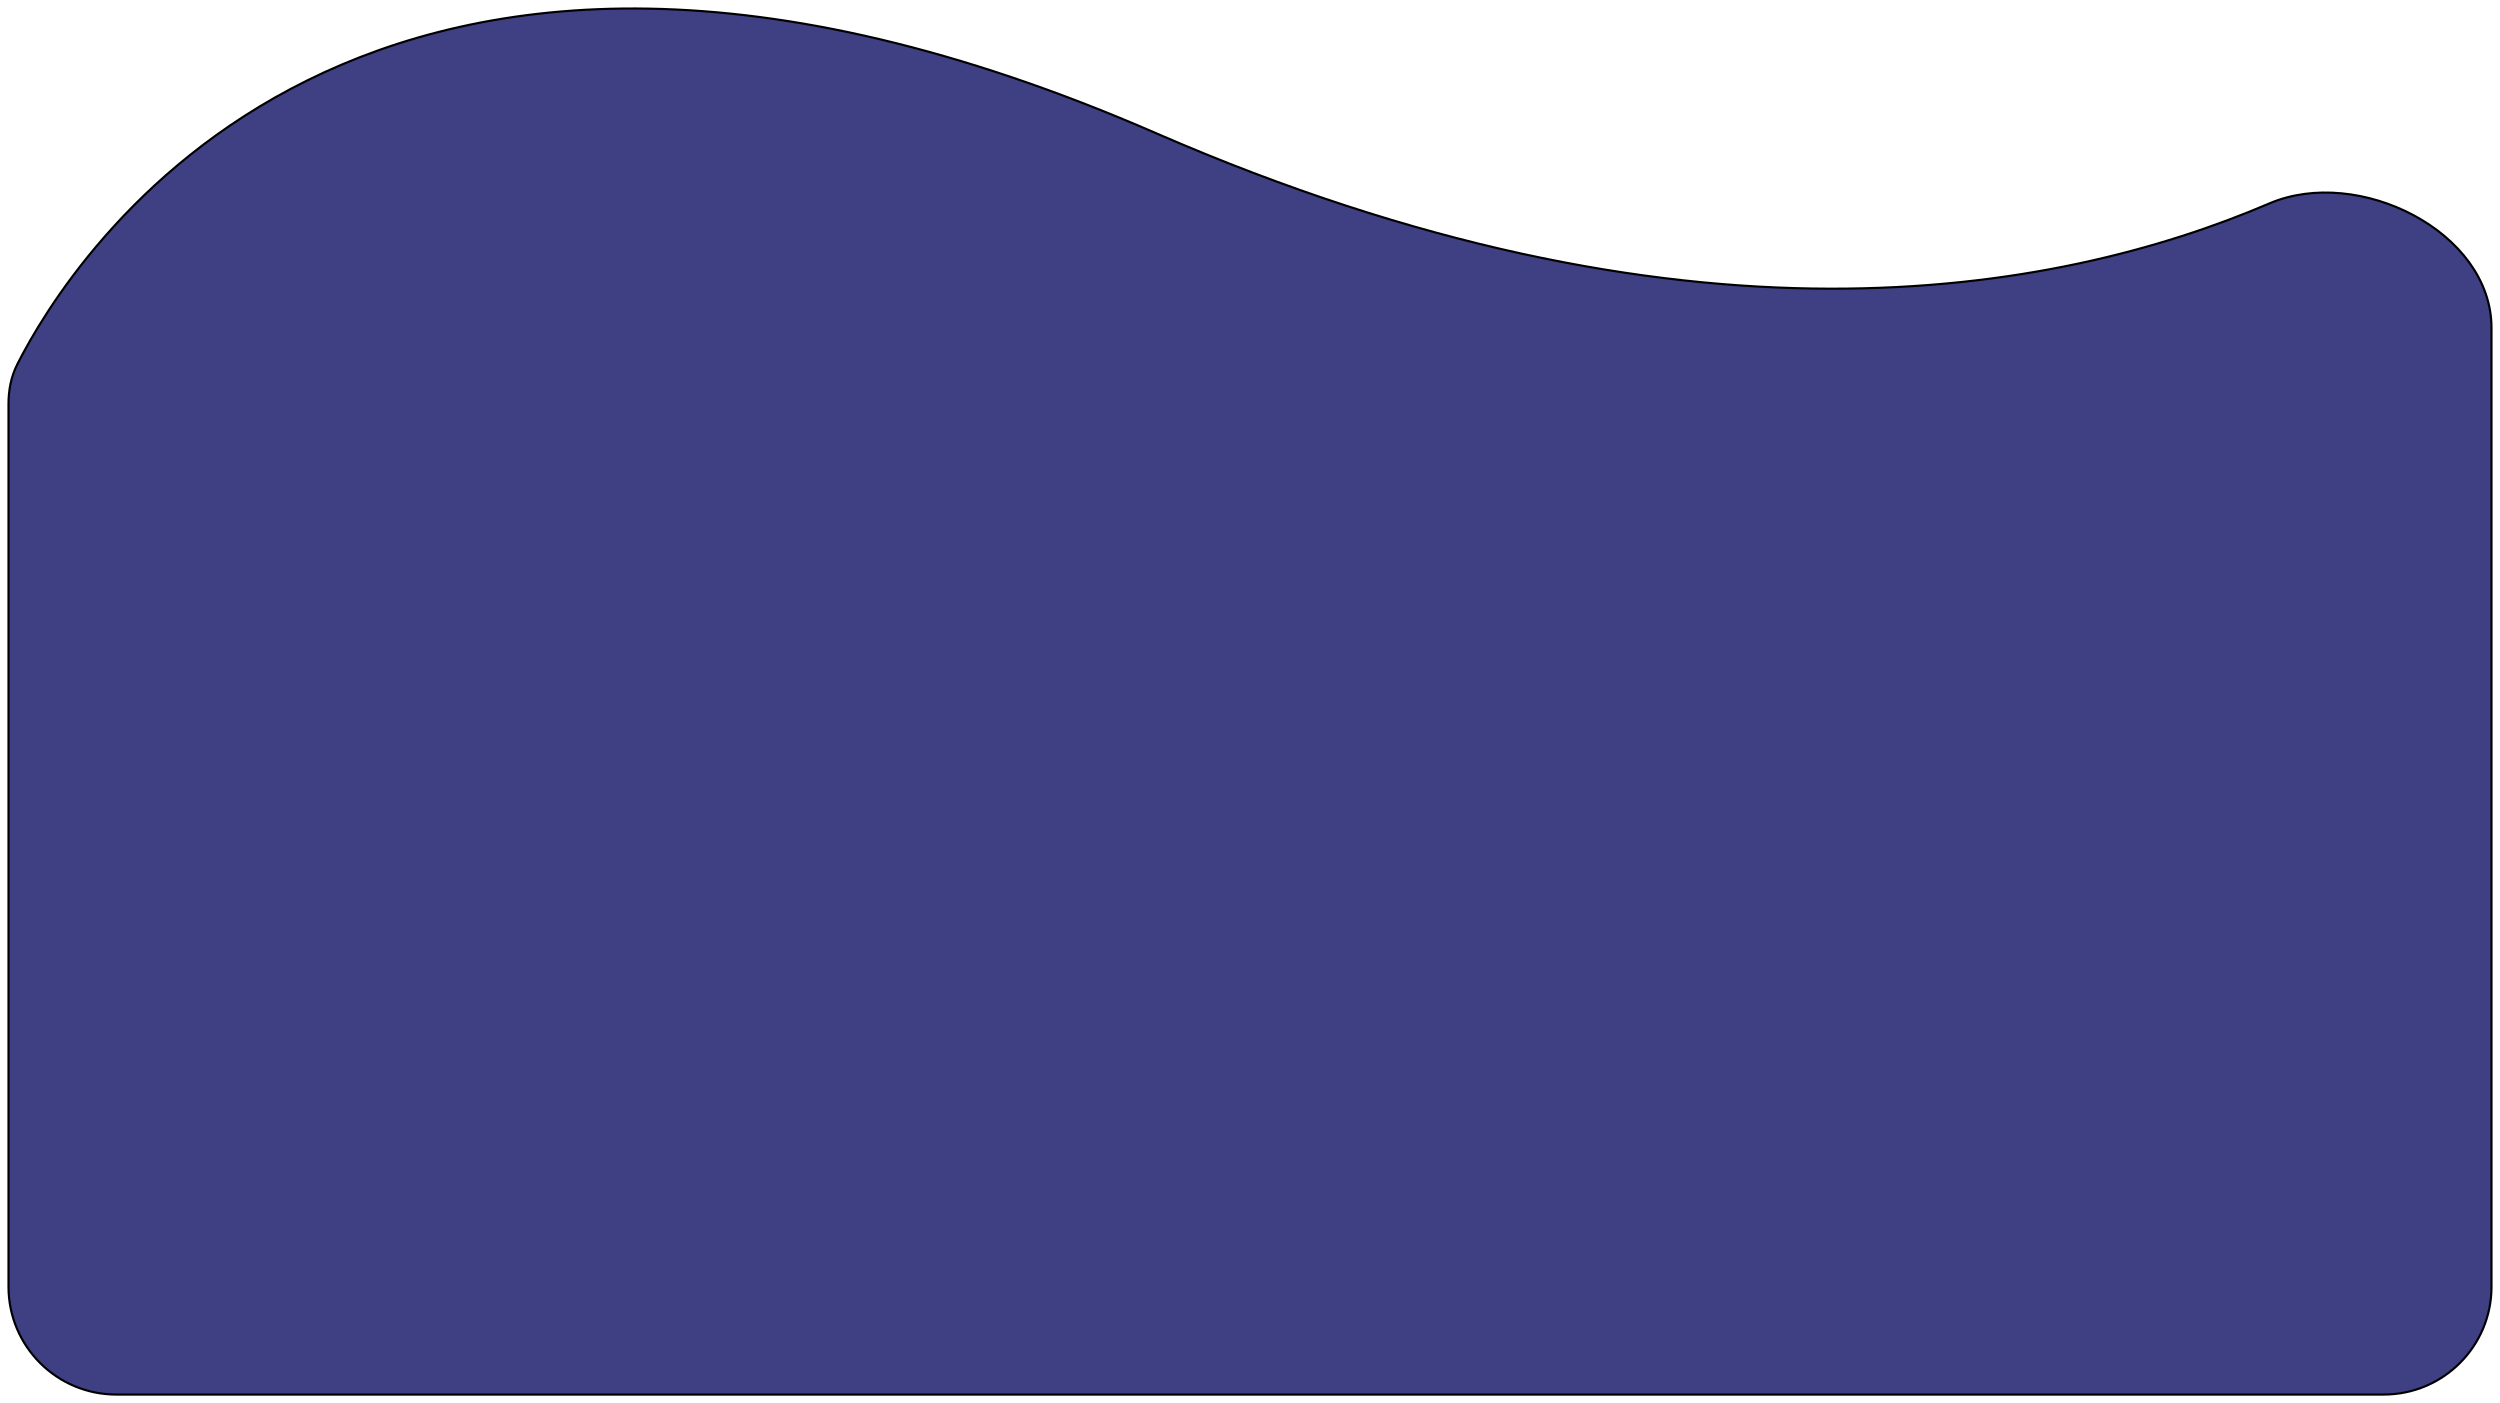 <svg width="294" height="165" viewBox="0 0 294 165" fill="none" xmlns="http://www.w3.org/2000/svg">
<path d="M135.896 15.642C42.29 -25.078 8.126 30.788 2.035 42.84C1.297 44.301 1 45.888 1 47.525V151.324C1 158.325 6.675 164 13.676 164H280.324C287.325 164 293 158.325 293 151.324V38.563C293 27.222 277.307 19.464 266.88 23.924C241.548 34.76 197.829 42.584 135.896 15.642Z" fill="#3F3F84" stroke="black" stroke-width="0.254"/>
</svg>
